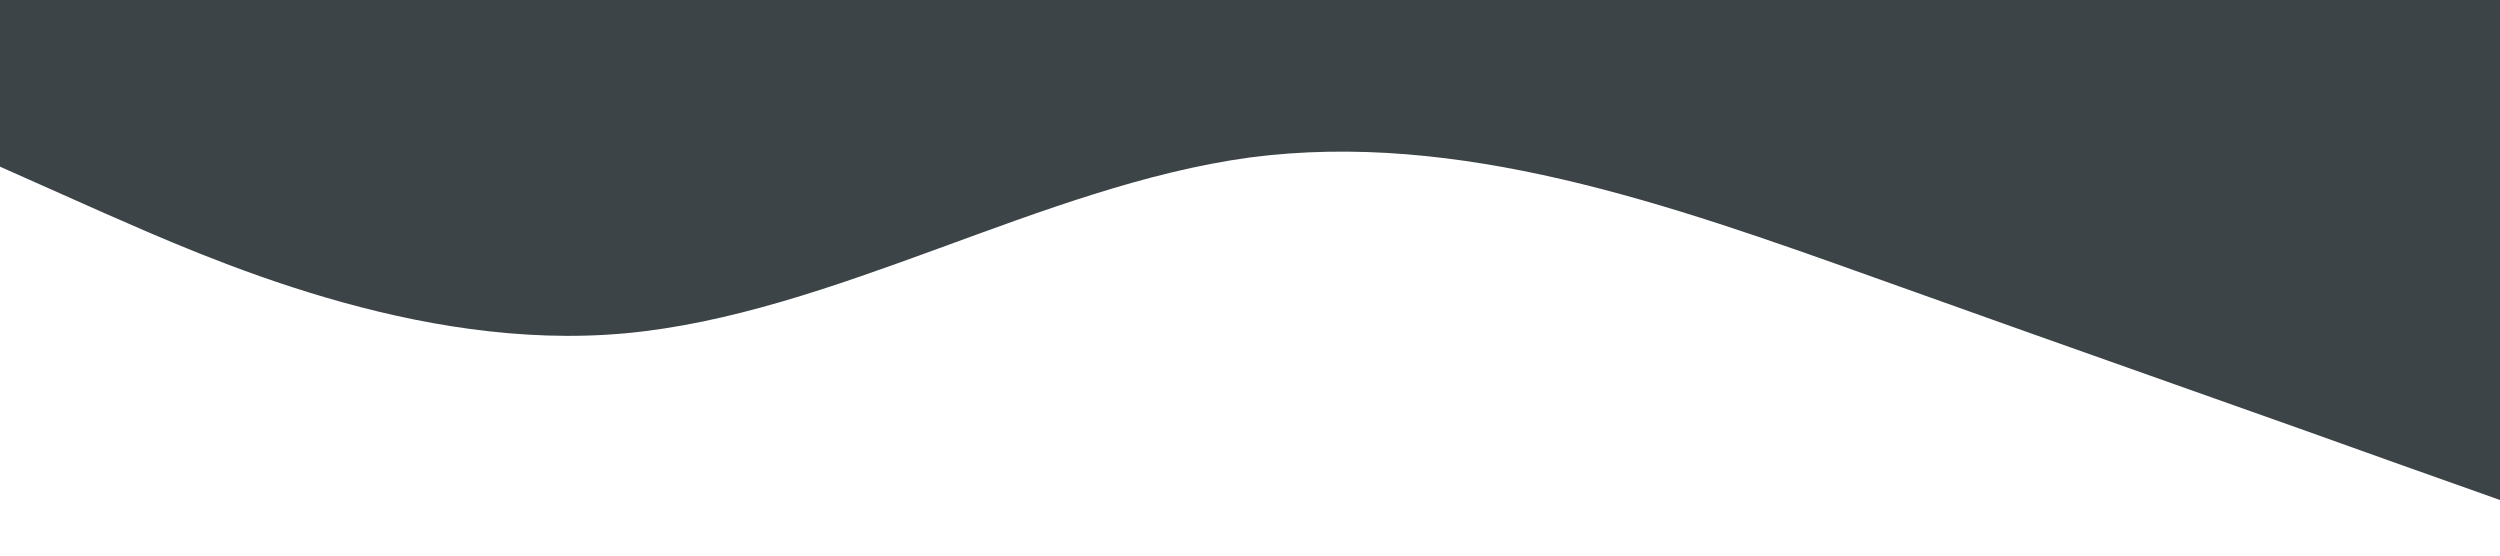 <?xml version="1.0" standalone="no"?><svg xmlns="http://www.w3.org/2000/svg" viewBox="0 0 1440 320"><path fill="#273035" fill-opacity="0.9" d="M0,96L60,122.7C120,149,240,203,360,192C480,181,600,107,720,90.7C840,75,960,117,1080,160C1200,203,1320,245,1380,266.7L1440,288L1440,0L1380,0C1320,0,1200,0,1080,0C960,0,840,0,720,0C600,0,480,0,360,0C240,0,120,0,60,0L0,0Z"></path></svg>